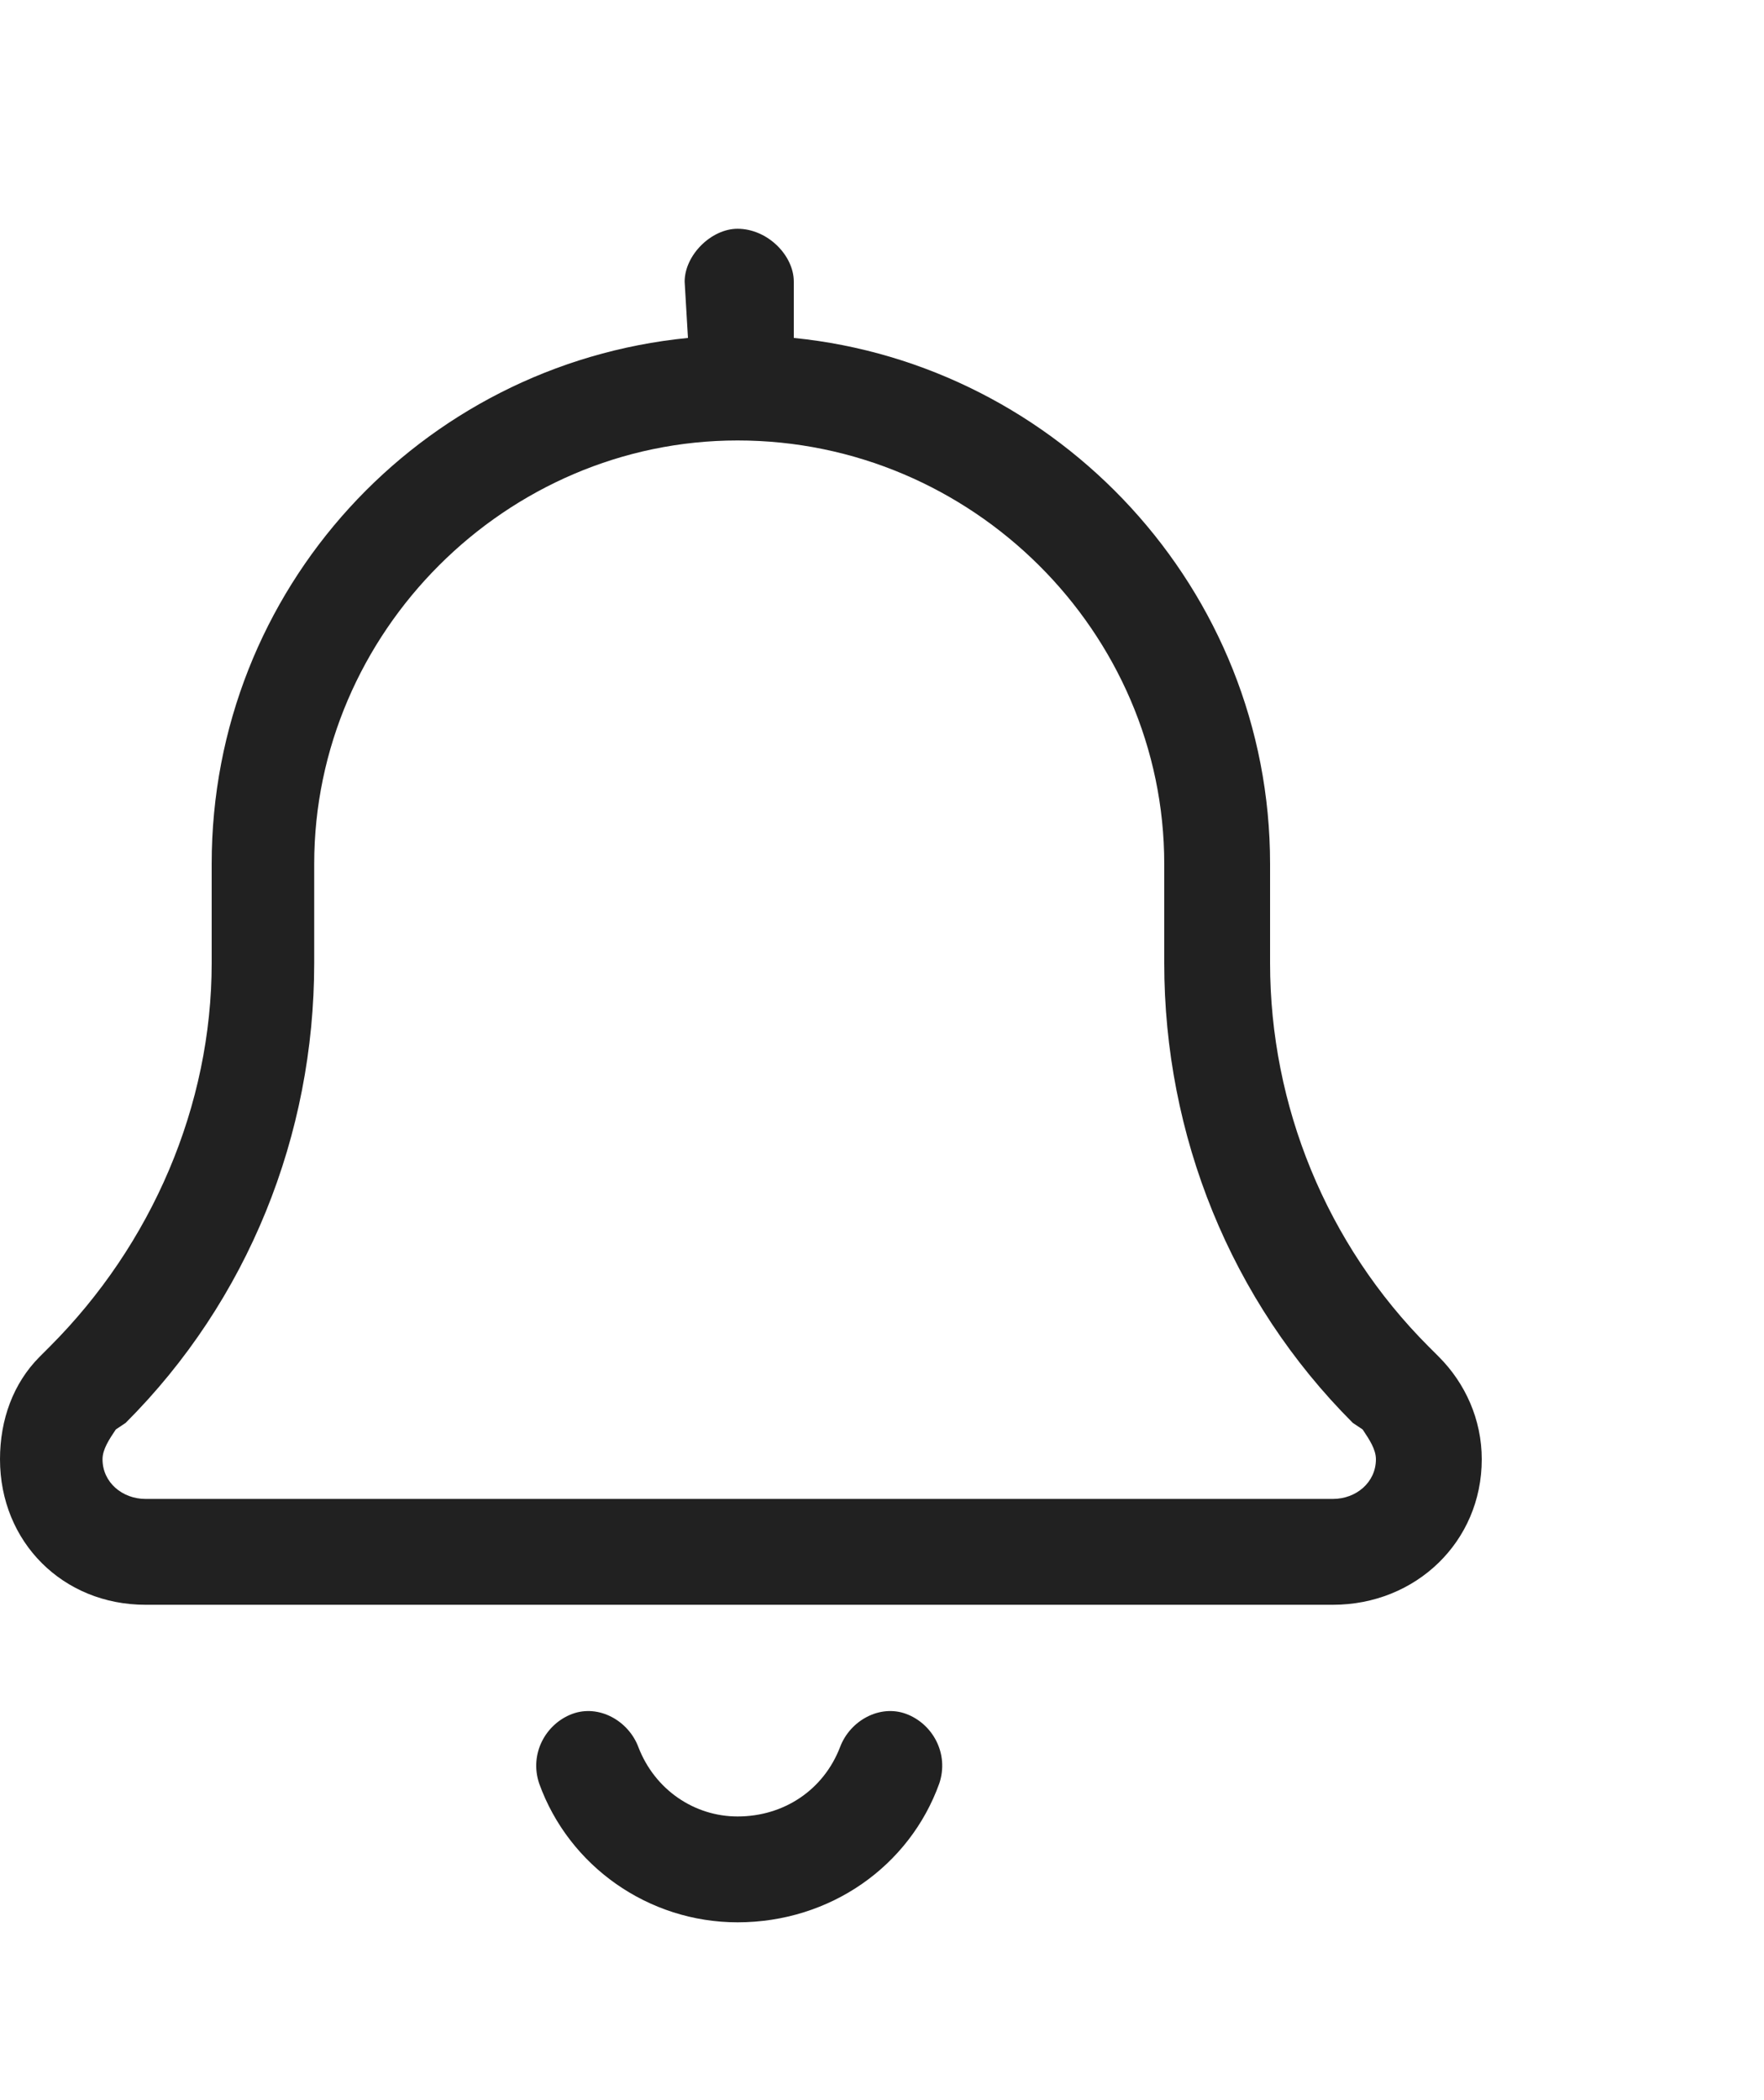 <svg width="21" height="25" viewBox="0 0 25 25" fill="white" xmlns="http://www.w3.org/2000/svg">
<path d="M9.703 1.611C9.703 1.236 10.078 0.861 10.453 0.861C10.875 0.861 11.25 1.236 11.25 1.611V2.408C15 2.783 18 5.971 18 9.861V11.268C18 13.283 18.797 15.252 20.25 16.705L20.391 16.846C20.766 17.221 21 17.736 21 18.299C21 19.471 20.062 20.361 18.891 20.361H2.062C0.891 20.361 0 19.471 0 18.299C0 17.736 0.188 17.221 0.562 16.846L0.703 16.705C2.156 15.252 3 13.283 3 11.268V9.861C3 5.971 5.953 2.783 9.75 2.408L9.703 1.611ZM10.453 3.861C7.172 3.861 4.453 6.58 4.453 9.861V11.268C4.453 13.705 3.516 16.049 1.781 17.783L1.641 17.877C1.547 18.018 1.453 18.158 1.453 18.299C1.453 18.627 1.734 18.861 2.062 18.861H18.891C19.219 18.861 19.5 18.627 19.5 18.299C19.5 18.158 19.406 18.018 19.312 17.877L19.172 17.783C17.438 16.049 16.5 13.705 16.5 11.268V9.861C16.5 6.58 13.781 3.861 10.453 3.861ZM10.453 23.361C11.109 23.361 11.672 22.986 11.906 22.377C12.047 22.002 12.469 21.768 12.844 21.908C13.219 22.049 13.453 22.471 13.312 22.893C12.891 24.064 11.766 24.861 10.453 24.861C9.188 24.861 8.062 24.064 7.641 22.893C7.5 22.471 7.734 22.049 8.109 21.908C8.484 21.768 8.906 22.002 9.047 22.377C9.281 22.986 9.844 23.361 10.453 23.361Z" fill="#212121"/>
</svg>
